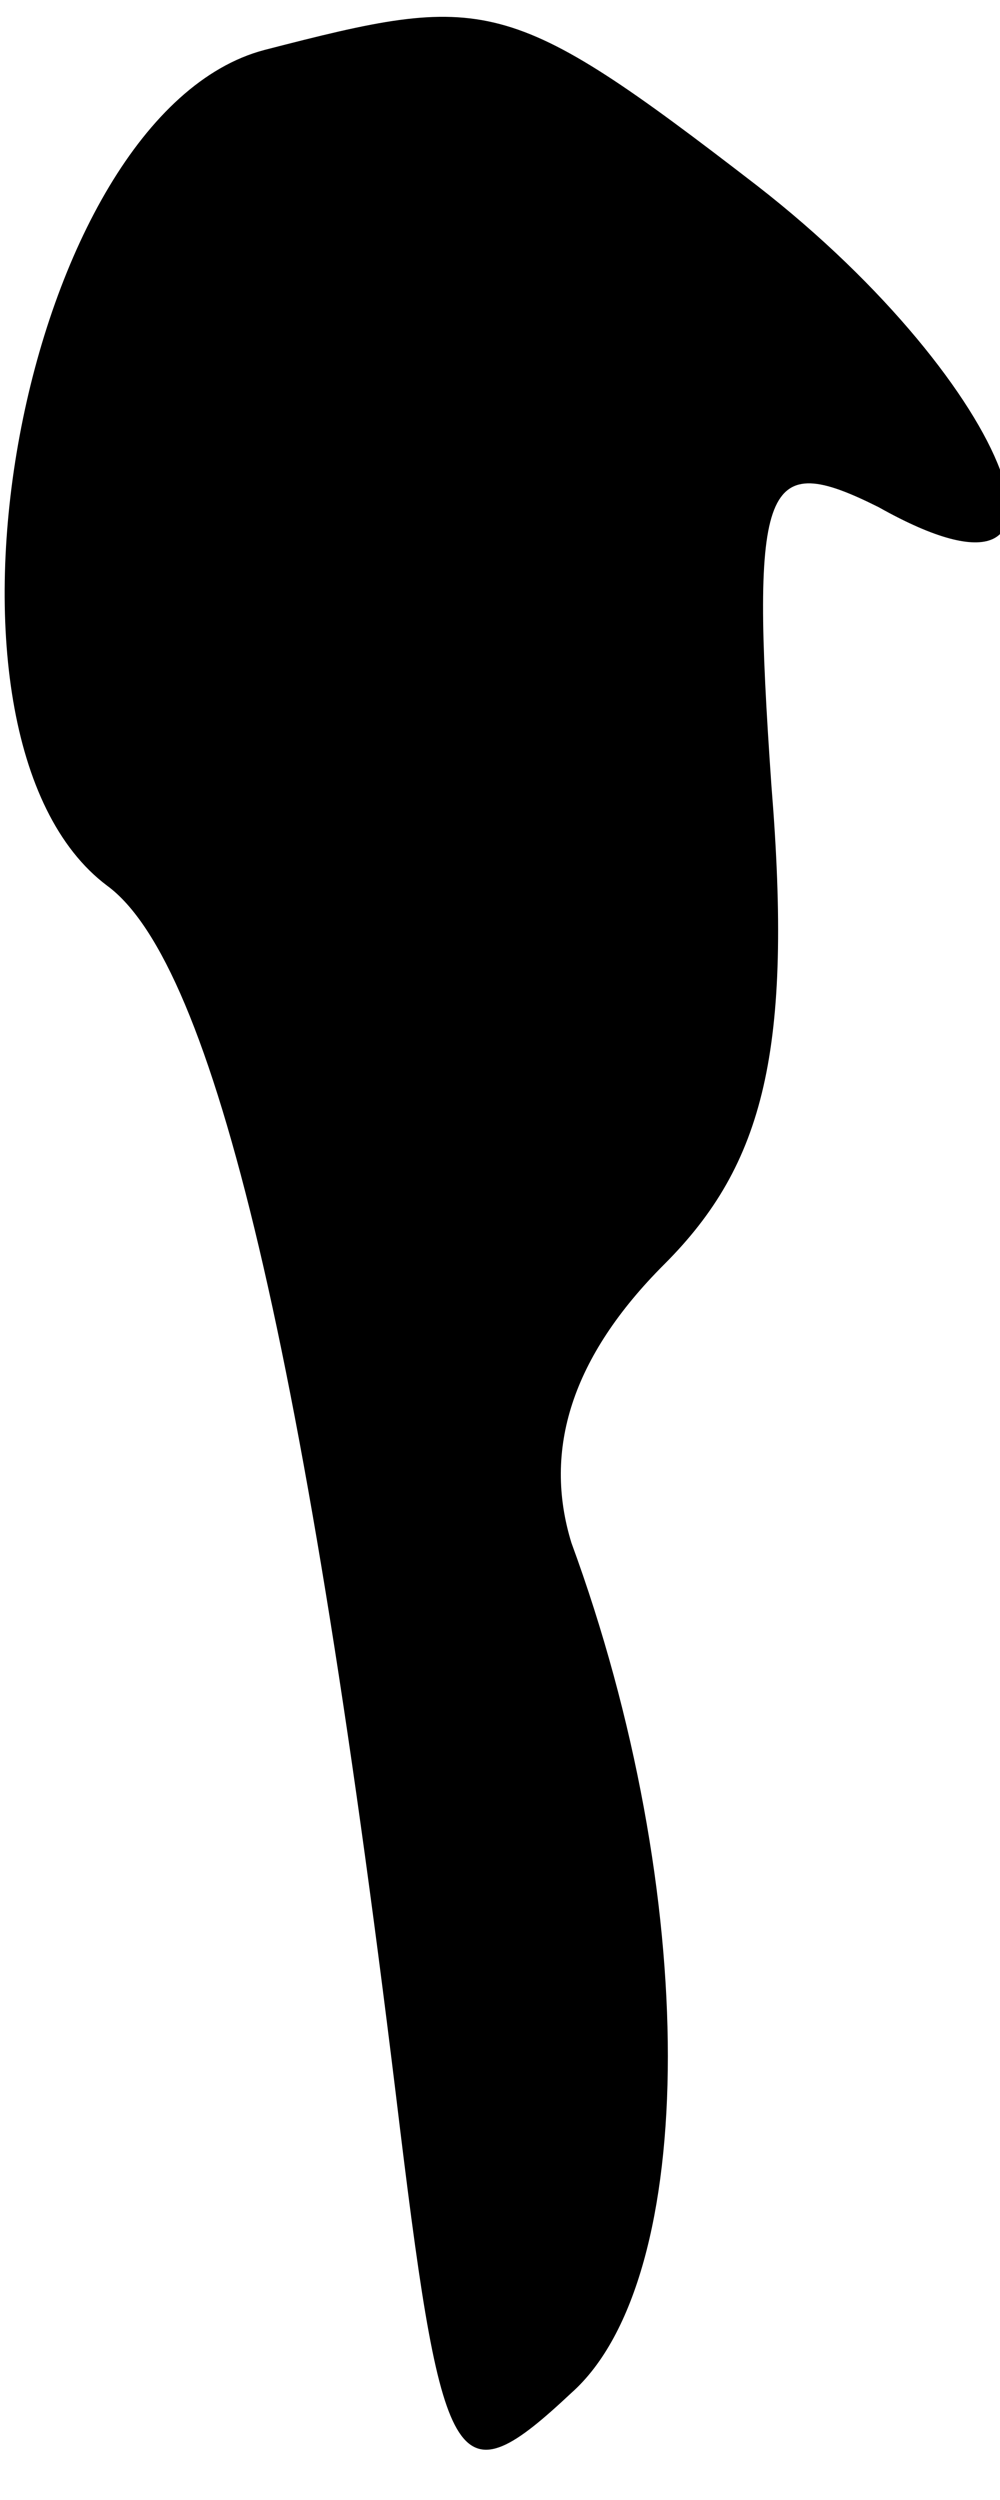<?xml version="1.0" standalone="no"?>
<!DOCTYPE svg PUBLIC "-//W3C//DTD SVG 20010904//EN"
 "http://www.w3.org/TR/2001/REC-SVG-20010904/DTD/svg10.dtd">
<svg version="1.0" xmlns="http://www.w3.org/2000/svg"
 width="14pt" height="35pt" viewBox="0 0 14 35"
 preserveAspectRatio="xMidYMid meet">
<g transform="translate(0,35) scale(0.1,-0.1)"
fill="#000000" stroke="none">
<path fill="#000000" stroke="none" d="M37 343 c-34 -9 -50 -96 -22 -117 15
-11 28 -66 41 -174 6 -49 8 -52 24 -37 18 16 18 70 0 119 -4 13 0 26 13 39 14
14 18 30 15 67 -3 43 -1 47 15 39 32 -18 19 17 -17 45 -35 27 -38 27 -69 19z"/>
</g>
</svg>
